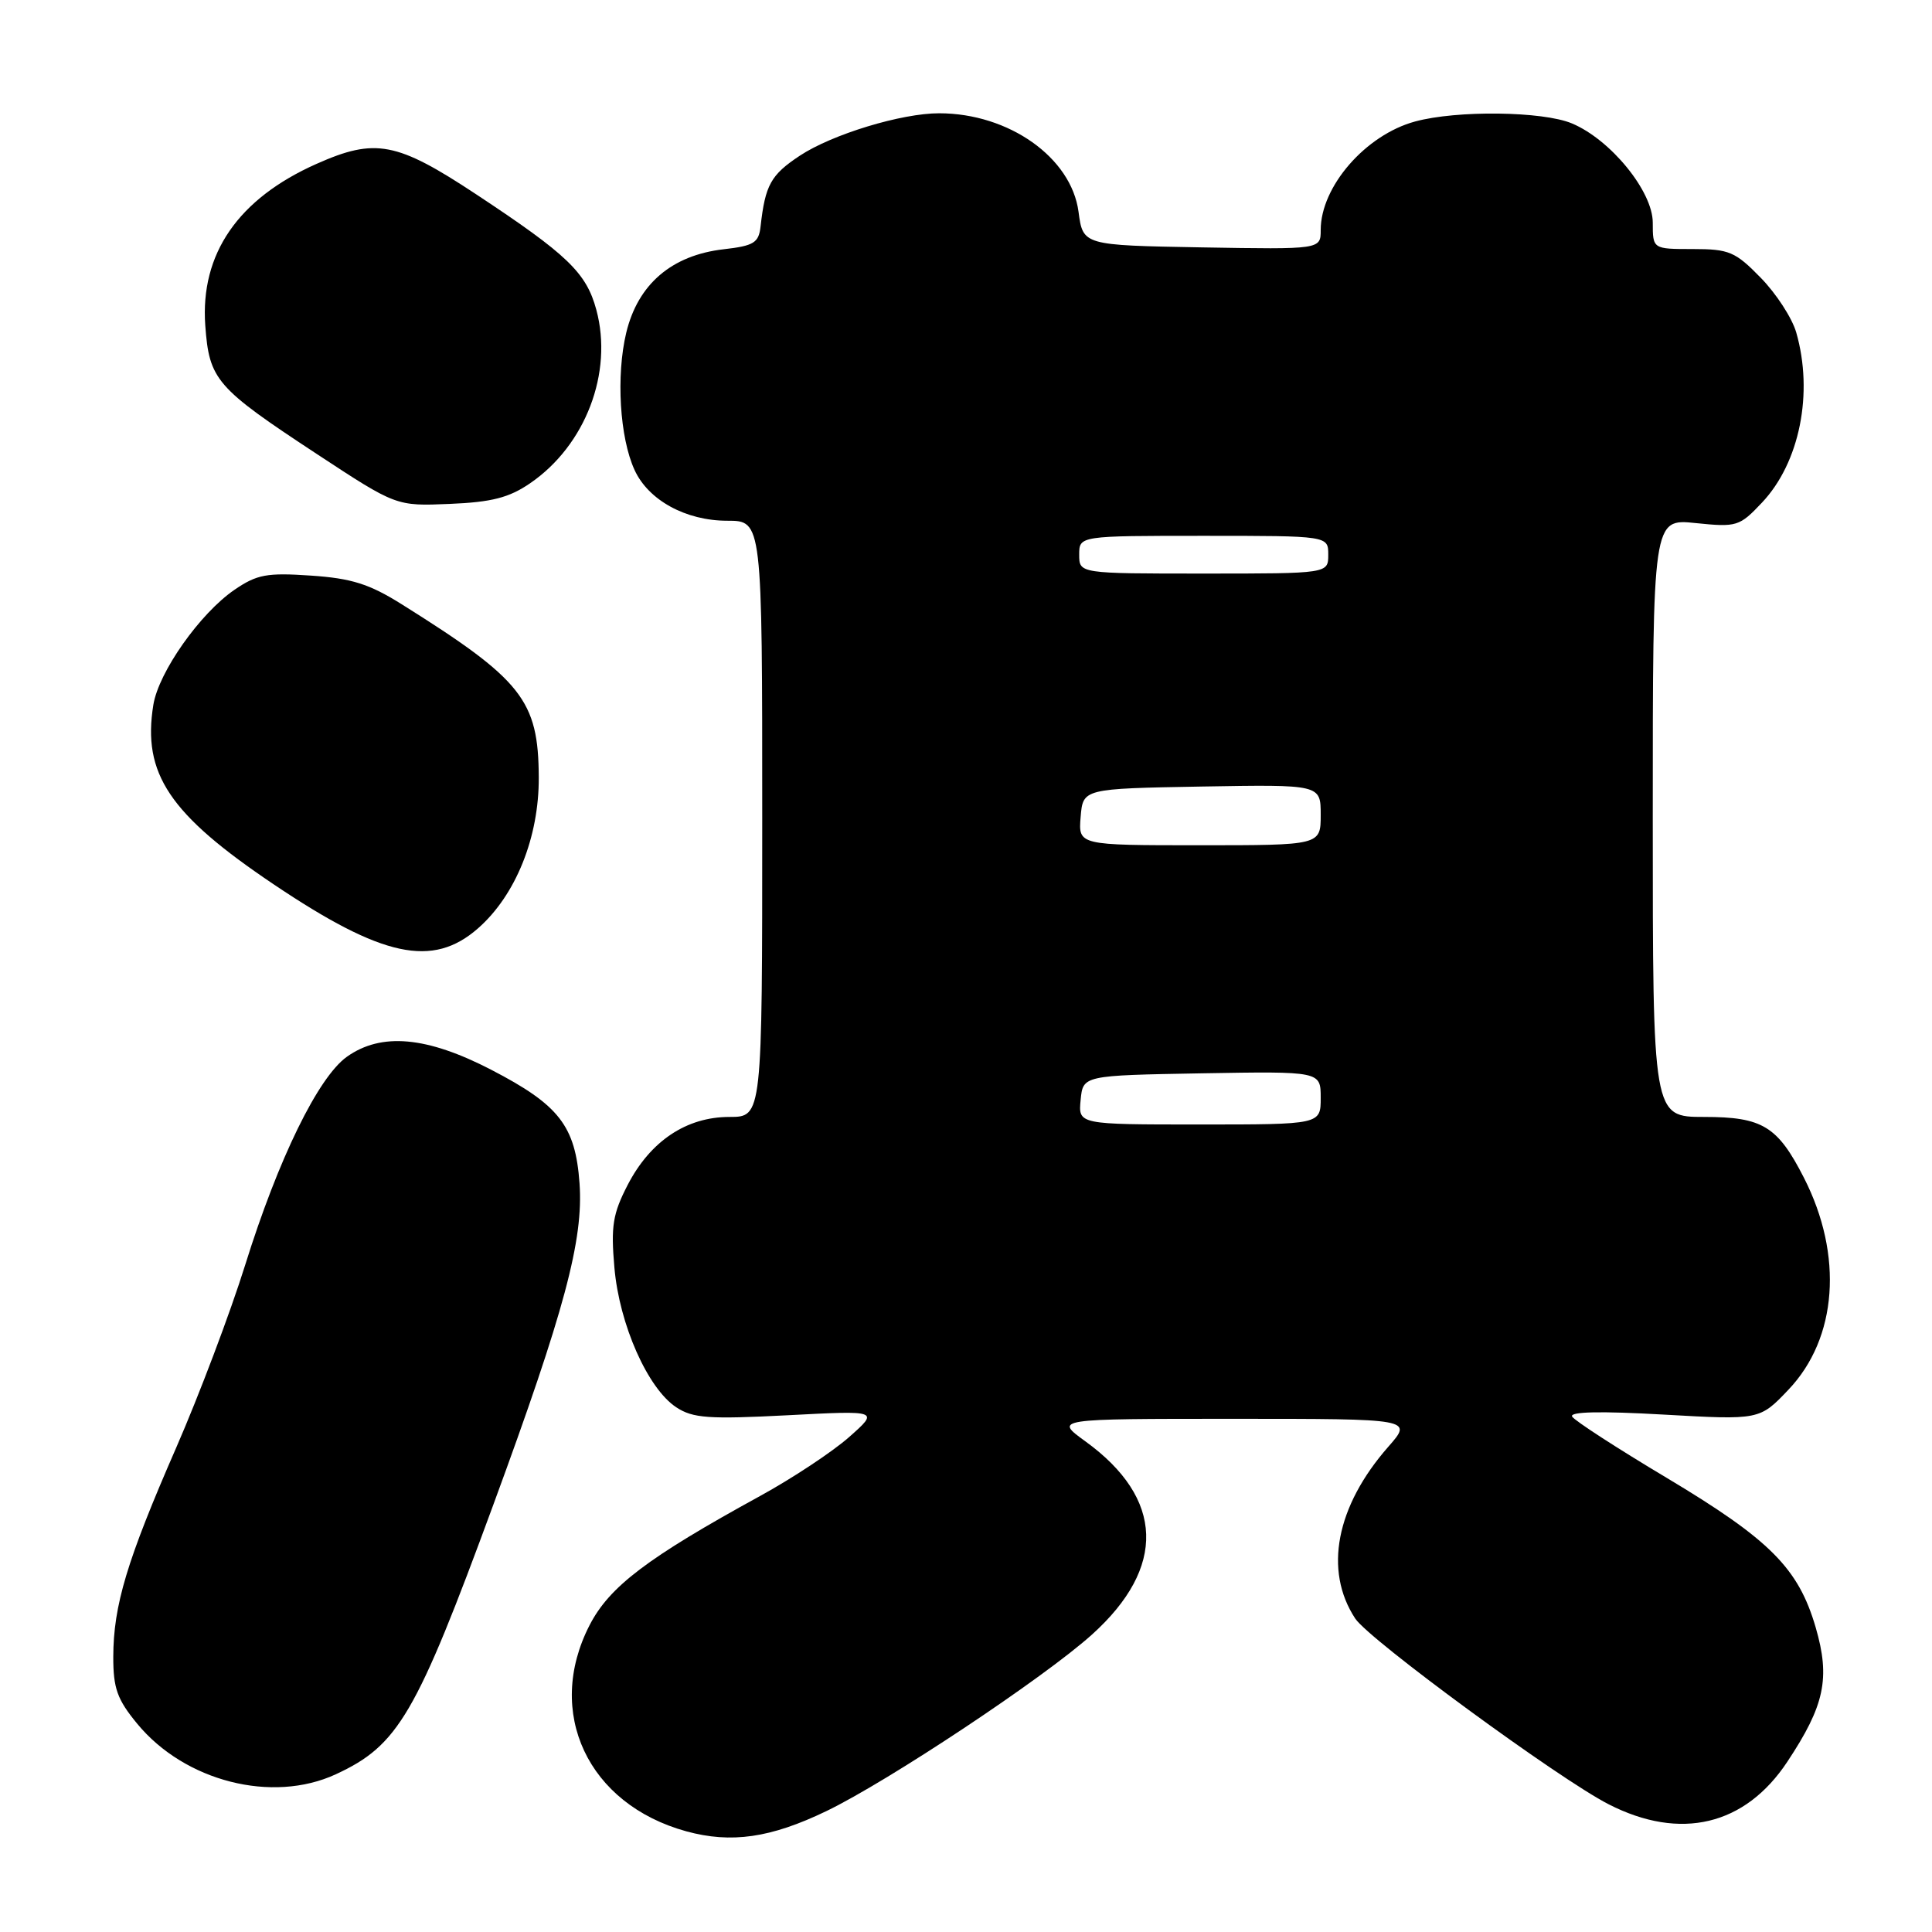 <?xml version="1.0" encoding="UTF-8" standalone="no"?>
<!DOCTYPE svg PUBLIC "-//W3C//DTD SVG 1.1//EN" "http://www.w3.org/Graphics/SVG/1.1/DTD/svg11.dtd" >
<svg xmlns="http://www.w3.org/2000/svg" xmlns:xlink="http://www.w3.org/1999/xlink" version="1.1" viewBox="0 0 256 256">
 <g >
 <path fill="currentColor"
d=" M 109.50 239.98 C 117.68 236.04 138.34 222.31 144.68 216.60 C 154.57 207.70 154.26 198.54 143.81 190.98 C 139.70 188.00 139.70 188.00 163.45 188.00 C 187.21 188.00 187.21 188.00 183.96 191.70 C 177.03 199.59 175.39 208.09 179.57 214.46 C 181.41 217.27 206.58 235.72 213.16 239.08 C 222.67 243.94 231.23 241.90 236.83 233.44 C 241.78 225.98 242.54 222.36 240.59 215.65 C 238.30 207.79 234.54 204.02 220.84 195.82 C 214.29 191.91 208.66 188.26 208.32 187.71 C 207.91 187.05 212.05 186.96 220.43 187.44 C 233.16 188.16 233.16 188.16 236.98 184.14 C 243.47 177.32 244.27 166.33 239.03 156.06 C 235.54 149.22 233.54 148.00 225.81 148.00 C 219.00 148.00 219.00 148.00 219.00 108.36 C 219.00 68.72 219.00 68.72 224.68 69.31 C 230.14 69.87 230.49 69.76 233.48 66.59 C 238.47 61.30 240.32 52.09 238.01 44.05 C 237.47 42.16 235.36 38.90 233.31 36.81 C 229.93 33.34 229.11 33.00 224.30 33.00 C 219.00 33.00 219.00 33.00 219.00 29.50 C 219.00 25.35 213.42 18.50 208.28 16.35 C 204.41 14.73 193.04 14.59 187.50 16.10 C 180.95 17.88 175.00 24.72 175.00 30.48 C 175.00 33.05 175.00 33.05 159.25 32.78 C 143.50 32.50 143.50 32.50 142.91 28.06 C 141.95 20.87 133.68 15.02 124.46 15.01 C 119.46 15.00 110.26 17.80 105.98 20.63 C 102.13 23.18 101.40 24.50 100.78 30.00 C 100.54 32.17 99.90 32.57 95.88 33.03 C 89.00 33.82 84.52 37.67 82.98 44.09 C 81.62 49.76 82.11 57.98 84.08 62.27 C 85.91 66.28 90.87 69.00 96.37 69.00 C 101.00 69.00 101.00 69.00 101.00 108.50 C 101.00 148.00 101.00 148.00 96.65 148.00 C 90.96 148.00 86.18 151.19 83.17 157.01 C 81.20 160.82 80.93 162.47 81.41 167.95 C 82.06 175.49 85.83 184.00 89.62 186.48 C 91.81 187.92 93.92 188.07 104.34 187.53 C 116.50 186.89 116.50 186.89 112.50 190.43 C 110.30 192.37 105.00 195.88 100.71 198.23 C 85.76 206.43 80.76 210.22 78.12 215.35 C 72.18 226.91 77.89 239.07 90.94 242.66 C 96.89 244.29 102.12 243.54 109.50 239.98 Z  M 44.50 235.10 C 52.78 231.27 55.13 227.25 65.37 199.38 C 74.82 173.67 77.33 164.28 76.79 156.78 C 76.24 149.18 74.09 146.41 65.09 141.75 C 56.56 137.33 50.52 136.78 45.96 140.03 C 42.16 142.74 36.87 153.56 32.48 167.64 C 30.50 173.97 26.39 184.85 23.35 191.82 C 16.81 206.79 15.03 212.72 15.01 219.52 C 15.00 223.70 15.53 225.19 18.18 228.40 C 24.48 236.05 36.08 239.00 44.50 235.10 Z  M 63.34 123.01 C 68.34 118.62 71.43 110.94 71.39 103.00 C 71.34 92.77 69.21 90.08 53.20 80.05 C 48.94 77.38 46.57 76.63 41.20 76.27 C 35.37 75.87 34.05 76.11 31.07 78.15 C 26.51 81.27 21.03 89.04 20.32 93.39 C 18.84 102.52 22.43 107.88 36.28 117.19 C 50.67 126.86 57.32 128.29 63.34 123.01 Z  M 70.25 64.03 C 77.58 59.01 81.26 49.38 79.02 41.06 C 77.69 36.13 75.21 33.75 63.10 25.75 C 52.57 18.79 49.73 18.25 41.95 21.71 C 31.55 26.33 26.52 33.64 27.20 43.13 C 27.73 50.35 28.59 51.35 42.00 60.17 C 52.50 67.07 52.50 67.07 59.59 66.77 C 65.15 66.54 67.45 65.95 70.25 64.03 Z  M 143.19 145.75 C 143.50 142.50 143.50 142.50 159.25 142.22 C 175.00 141.95 175.00 141.95 175.00 145.47 C 175.00 149.00 175.00 149.00 158.94 149.00 C 142.87 149.00 142.87 149.00 143.19 145.75 Z  M 143.19 108.25 C 143.50 104.50 143.50 104.50 159.25 104.22 C 175.00 103.95 175.00 103.95 175.00 107.97 C 175.00 112.00 175.00 112.00 158.94 112.00 C 142.88 112.00 142.88 112.00 143.19 108.25 Z  M 143.00 73.50 C 143.00 71.00 143.00 71.00 159.50 71.00 C 176.00 71.00 176.00 71.00 176.00 73.50 C 176.00 76.00 176.00 76.00 159.50 76.00 C 143.00 76.00 143.00 76.00 143.00 73.50 Z "/>
</g>
</svg>